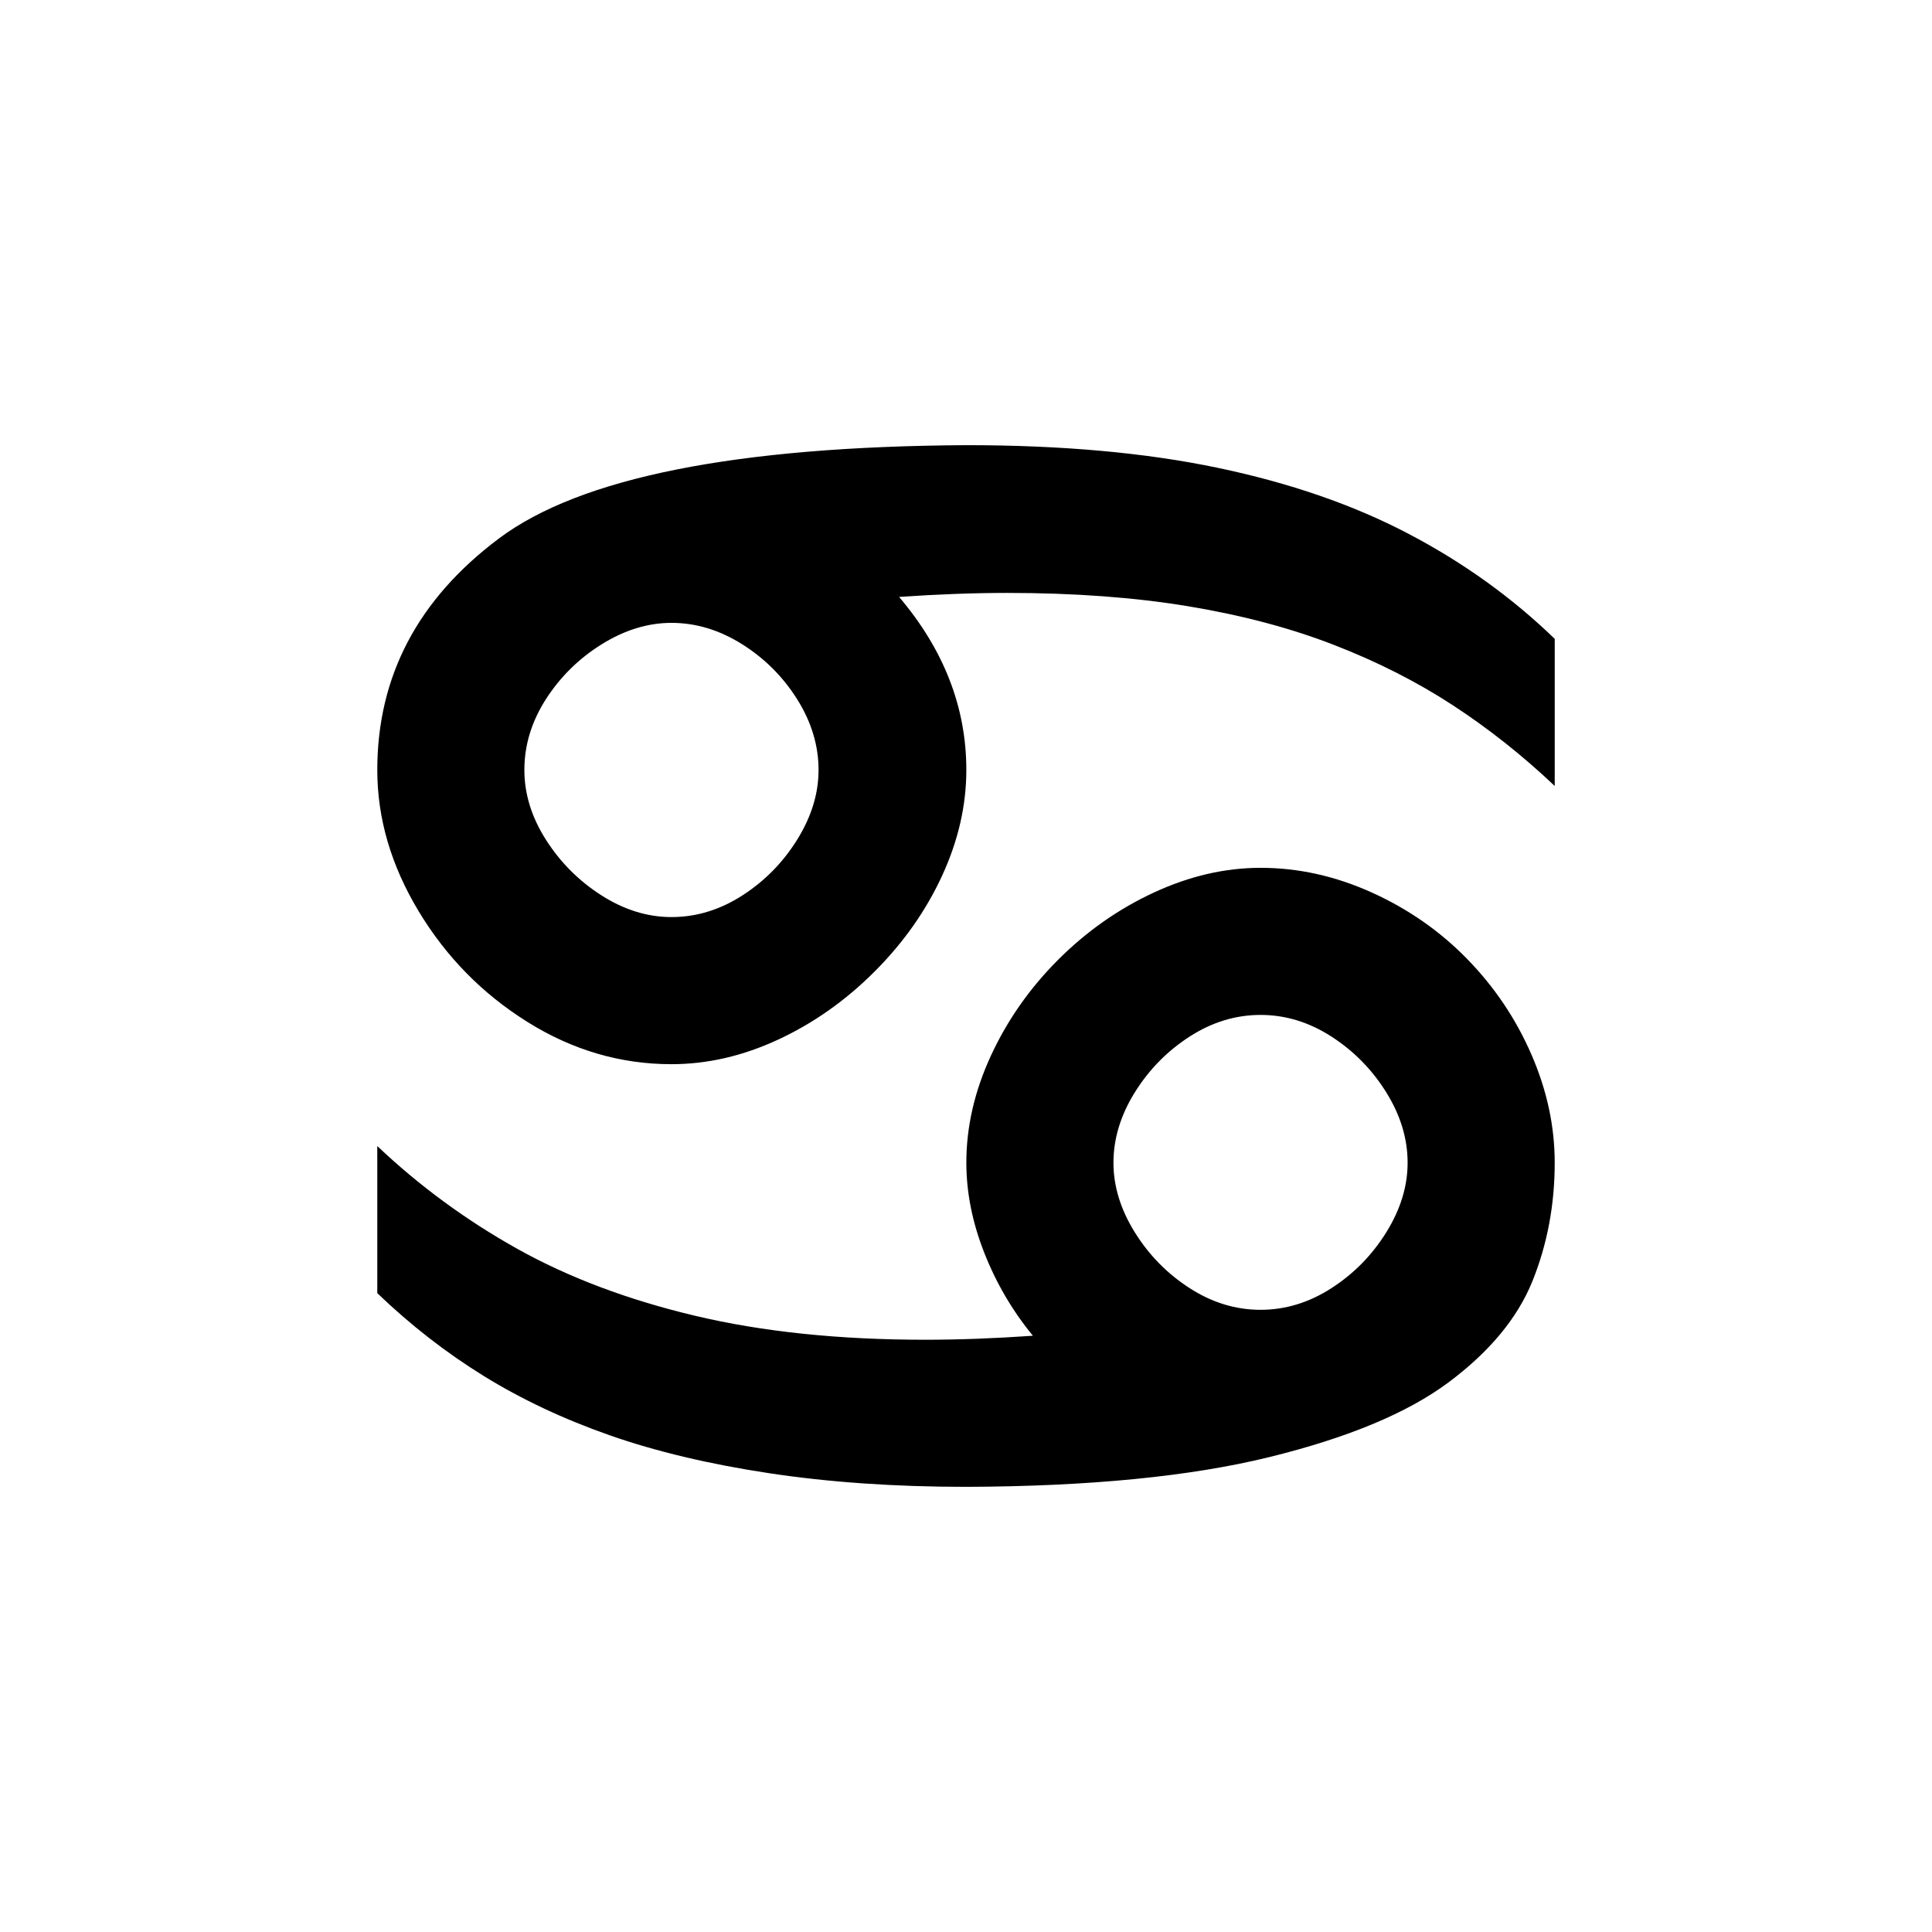 <?xml version="1.0" encoding="utf-8"?>
<!-- Generator: Adobe Illustrator 16.0.4, SVG Export Plug-In . SVG Version: 6.00 Build 0)  -->
<!DOCTYPE svg PUBLIC "-//W3C//DTD SVG 1.1//EN" "http://www.w3.org/Graphics/SVG/1.1/DTD/svg11.dtd">
<svg version="1.1"
	 id="svg2" xmlns:dc="http://purl.org/dc/elements/1.1/" xmlns:cc="http://creativecommons.org/ns#" xmlns:rdf="http://www.w3.org/1999/02/22-rdf-syntax-ns#" xmlns:svg="http://www.w3.org/2000/svg" xmlns:sodipodi="http://sodipodi.sourceforge.net/DTD/sodipodi-0.dtd" xmlns:inkscape="http://www.inkscape.org/namespaces/inkscape" sodipodi:docname="Novo documento 1" inkscape:version="0.48.2 r9819"
	 xmlns="http://www.w3.org/2000/svg" xmlns:xlink="http://www.w3.org/1999/xlink" x="0px" y="0px" width="141.732px"
	 height="141.732px" viewBox="182.962 119.847 141.732 141.732" enable-background="new 182.962 119.847 141.732 141.732"
	 xml:space="preserve">
<sodipodi:namedview  fit-margin-left="0" fit-margin-top="0" showgrid="false" inkscape:cy="189.24062" inkscape:cx="484.0582" inkscape:zoom="0.7" borderopacity="1.0" bordercolor="#666666" pagecolor="#ffffff" id="base" inkscape:window-maximized="1" inkscape:window-y="-8" inkscape:window-x="-8" inkscape:window-height="1018" inkscape:window-width="1920" inkscape:current-layer="layer1" inkscape:document-units="px" fit-margin-bottom="0" inkscape:pageopacity="0.0" fit-margin-right="0" inkscape:pageshadow="2">
	</sodipodi:namedview>
<path id="path3082" inkscape:connector-curvature="0" d="M221.43,176.333c0,1.758,0.529,3.467,1.587,5.127
	c1.059,1.66,2.417,3.019,4.077,4.077s3.369,1.587,5.127,1.587c1.823,0,3.557-0.529,5.2-1.587c1.645-1.058,2.987-2.425,4.028-4.102
	c1.042-1.676,1.562-3.377,1.562-5.103c0-1.791-0.521-3.516-1.562-5.176c-1.041-1.66-2.393-3.011-4.053-4.053
	s-3.385-1.562-5.176-1.562c-1.725,0-3.426,0.521-5.103,1.562c-1.676,1.042-3.043,2.384-4.102,4.028
	C221.96,172.777,221.43,174.51,221.43,176.333z M286.225,205.143c0-1.758-0.52-3.477-1.562-5.152
	c-1.041-1.676-2.385-3.043-4.027-4.102c-1.645-1.059-3.377-1.587-5.201-1.587c-1.822,0-3.557,0.528-5.199,1.587
	c-1.645,1.059-2.986,2.426-4.029,4.102c-1.041,1.676-1.562,3.395-1.562,5.152c0,1.725,0.521,3.426,1.562,5.102
	c1.043,1.676,2.385,3.043,4.029,4.102c1.643,1.059,3.377,1.588,5.199,1.588c1.824,0,3.557-0.529,5.201-1.588
	c1.643-1.059,2.986-2.426,4.027-4.102C285.705,208.568,286.225,206.867,286.225,205.143z M248.92,163.638
	c3.289,3.874,4.932,8.105,4.932,12.695c0,2.604-0.594,5.192-1.781,7.764s-2.84,4.916-4.957,7.031
	c-2.115,2.116-4.468,3.776-7.056,4.98s-5.2,1.808-7.837,1.808c-3.743,0-7.267-1.035-10.571-3.102
	c-3.304-2.066-5.965-4.777-7.983-8.13c-2.018-3.353-3.027-6.803-3.027-10.352c0-6.869,2.979-12.533,8.936-16.992
	s17.383-6.738,34.277-6.836c7,0,13.143,0.553,18.434,1.66c5.289,1.107,9.953,2.718,13.988,4.834
	c4.037,2.116,7.617,4.688,10.742,7.715v10.791c-2.375-2.246-4.875-4.224-7.494-5.933c-2.621-1.709-5.525-3.182-8.717-4.419
	c-3.189-1.237-6.754-2.181-10.693-2.832c-3.938-0.651-8.365-0.977-13.281-0.977C254.389,163.345,251.752,163.442,248.92,163.638z
	 M297.016,205.143c0,3.092-0.545,5.988-1.635,8.691c-1.092,2.701-3.143,5.176-6.152,7.422c-3.012,2.246-7.406,4.076-13.184,5.492
	c-5.779,1.416-13.176,2.141-22.193,2.174c-5.24,0-10.066-0.334-14.477-1.002c-4.41-0.668-8.309-1.596-11.694-2.783
	c-3.385-1.188-6.461-2.637-9.229-4.346c-2.767-1.709-5.371-3.734-7.812-6.078v-10.791c3.093,2.93,6.519,5.443,10.278,7.543
	s8.105,3.736,13.037,4.908s10.556,1.758,16.87,1.758c2.475,0,5.111-0.098,7.91-0.293c-1.496-1.824-2.686-3.85-3.564-6.08
	s-1.318-4.436-1.318-6.615c0-2.637,0.604-5.258,1.807-7.861c1.205-2.605,2.85-4.949,4.932-7.032
	c2.084-2.083,4.428-3.727,7.031-4.932c2.605-1.205,5.209-1.807,7.812-1.807c2.768,0,5.486,0.602,8.154,1.807
	c2.67,1.205,5.006,2.832,7.008,4.883s3.572,4.386,4.711,7.007C296.448,199.828,297.016,202.473,297.016,205.143L297.016,205.143z"/>
</svg>
